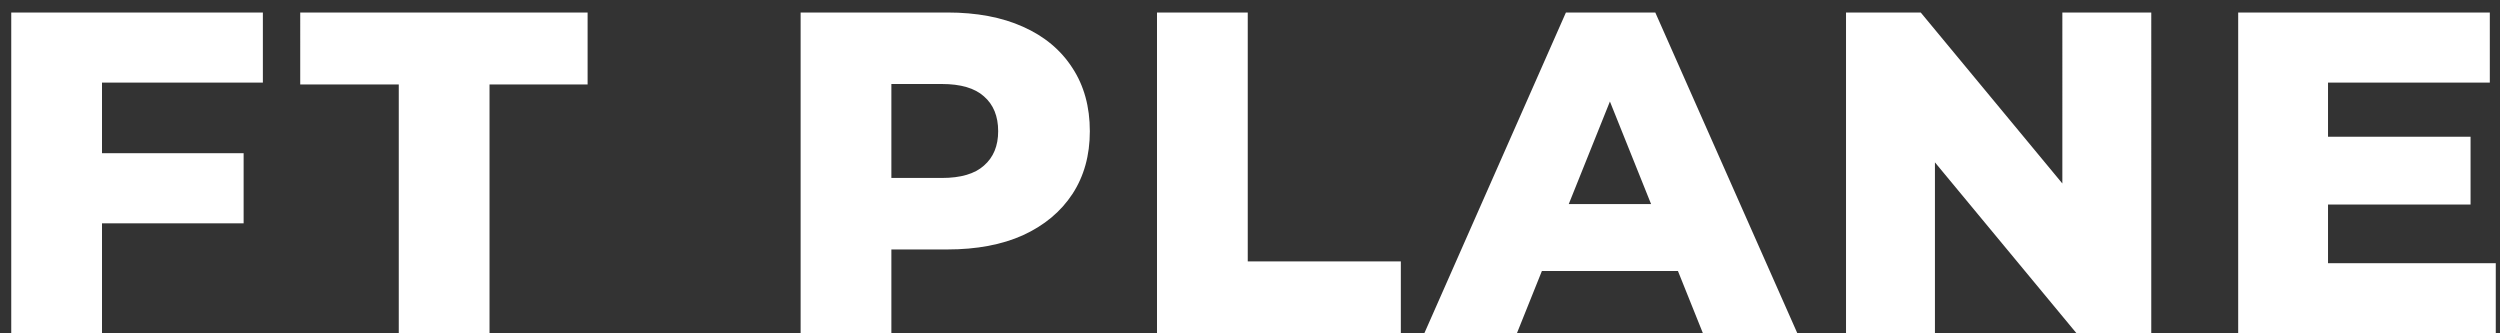 <svg xmlns="http://www.w3.org/2000/svg" width="120" height="16" fill="none"><rect width="100%" height="100%" fill="#333333" stroke="none"/><path fill="#fff" d="M4.588 7.354h7.106v3.366H4.588V7.354ZM4.896 16H.54V.6h12.078v3.366H4.896V16Zm14.245 0V4.054h-4.73V.6h13.794v3.454h-4.708V16H19.14Zm19.289 0V.6h7.04c1.408 0 2.618.227 3.63.682 1.026.455 1.819 1.115 2.376 1.98.557.85.836 1.863.836 3.036 0 1.159-.279 2.163-.836 3.014-.557.85-1.35 1.51-2.376 1.98-1.012.455-2.222.682-3.63.682h-4.62l1.936-1.892V16H38.43Zm4.356-5.456L40.85 8.542h4.356c.91 0 1.584-.198 2.024-.594.455-.396.682-.946.682-1.65 0-.719-.227-1.276-.682-1.672-.44-.396-1.115-.594-2.024-.594H40.85l1.936-2.002v8.514ZM55.536 16V.6h4.356v11.946h7.348V16H55.536Zm12.83 0L75.164.6h4.29l6.82 15.4h-4.532L76.418 2.734h1.716L72.81 16h-4.444Zm3.718-2.992 1.122-3.212h7.524l1.122 3.212h-9.768ZM88.609 16V.6h3.586l8.492 10.252h-1.694V.6h4.268V16h-3.586L91.183 5.748h1.694V16h-4.268Zm22.828-9.438h7.15v3.256h-7.15V6.562Zm.308 6.072h8.052V16h-12.364V.6h12.078v3.366h-7.766v8.668Z"/></svg>